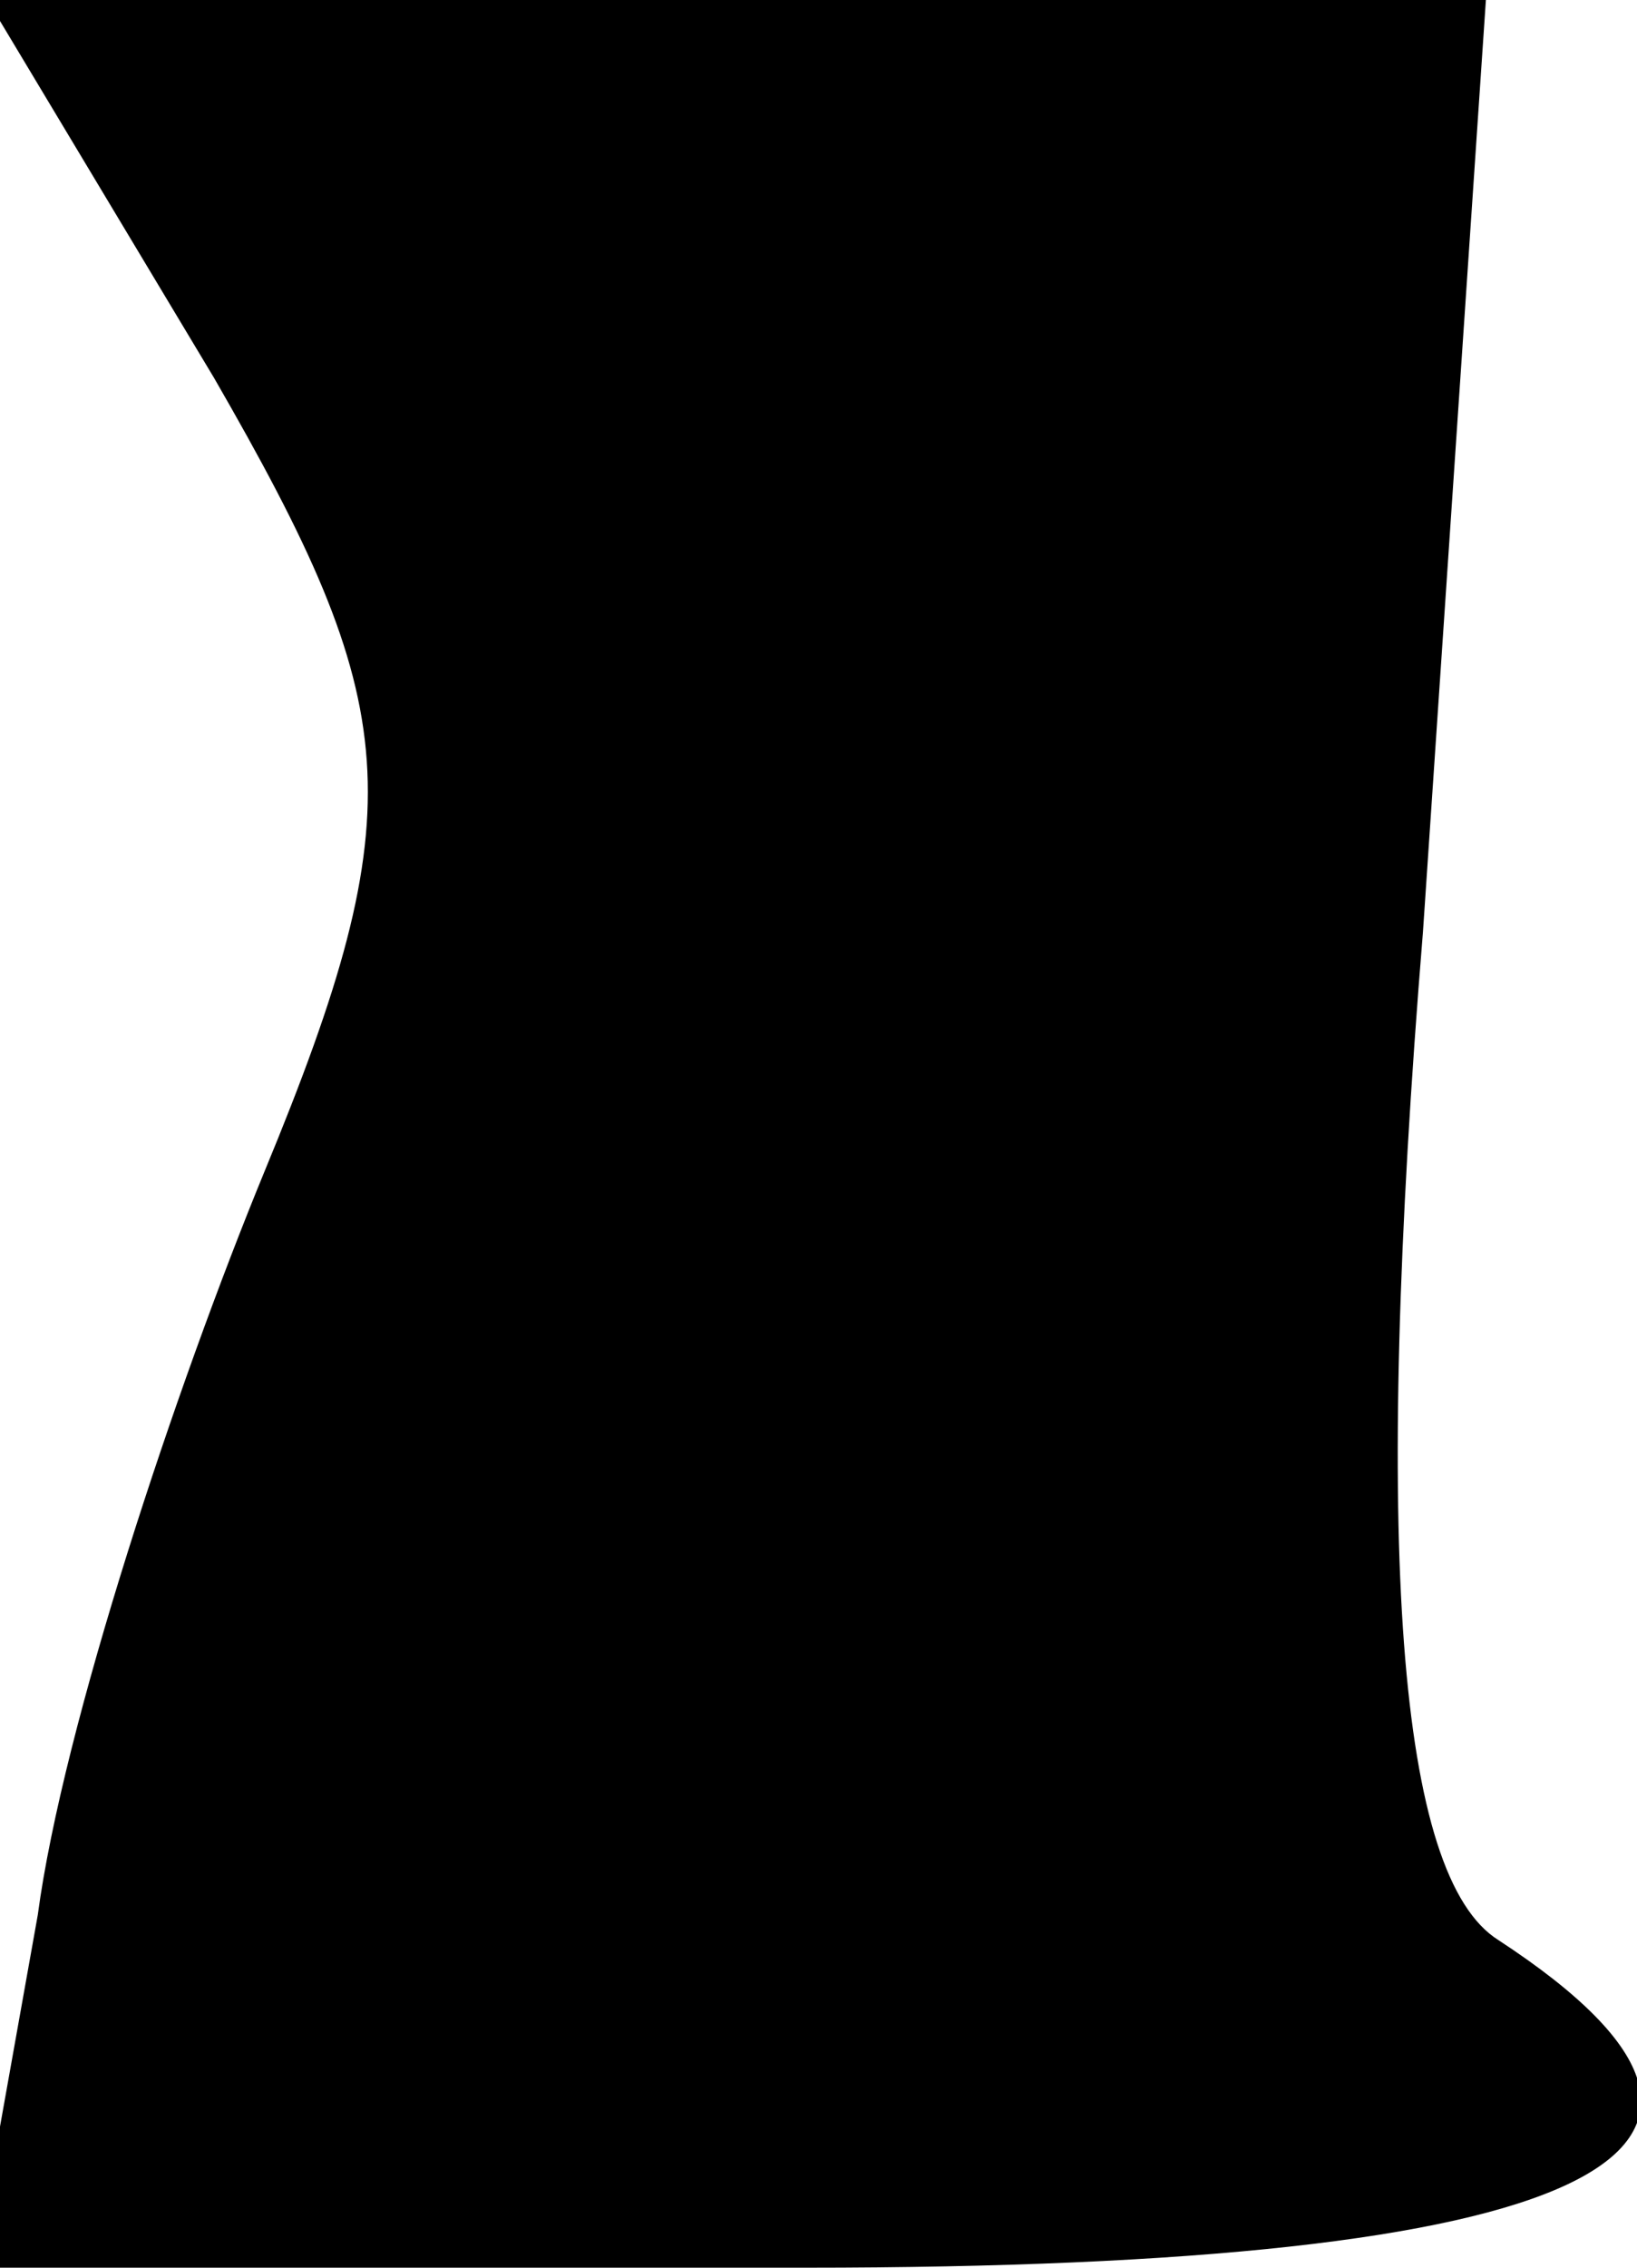 <?xml version="1.0" standalone="no"?>
<!DOCTYPE svg PUBLIC "-//W3C//DTD SVG 20010904//EN"
 "http://www.w3.org/TR/2001/REC-SVG-20010904/DTD/svg10.dtd">
<svg version="1.0" xmlns="http://www.w3.org/2000/svg"
 width="13pt" height="18pt" viewBox="0 0 13 18"
 preserveAspectRatio="xMidYMid meet">
<g transform="translate(0,18) scale(0.1,-0.1)"
fill="#000000" stroke="none">
<path fill="#000000" stroke="none" d="M17 150 c15 -26 16 -34 4 -63 -7 -17
-16 -44 -18 -59 l-5 -28 66 0 c62 0 81 9 55 26 -8 5 -10 31 -6 80 l5 74 -59 0
-60 0 18 -30z"/>
</g>
</svg>
